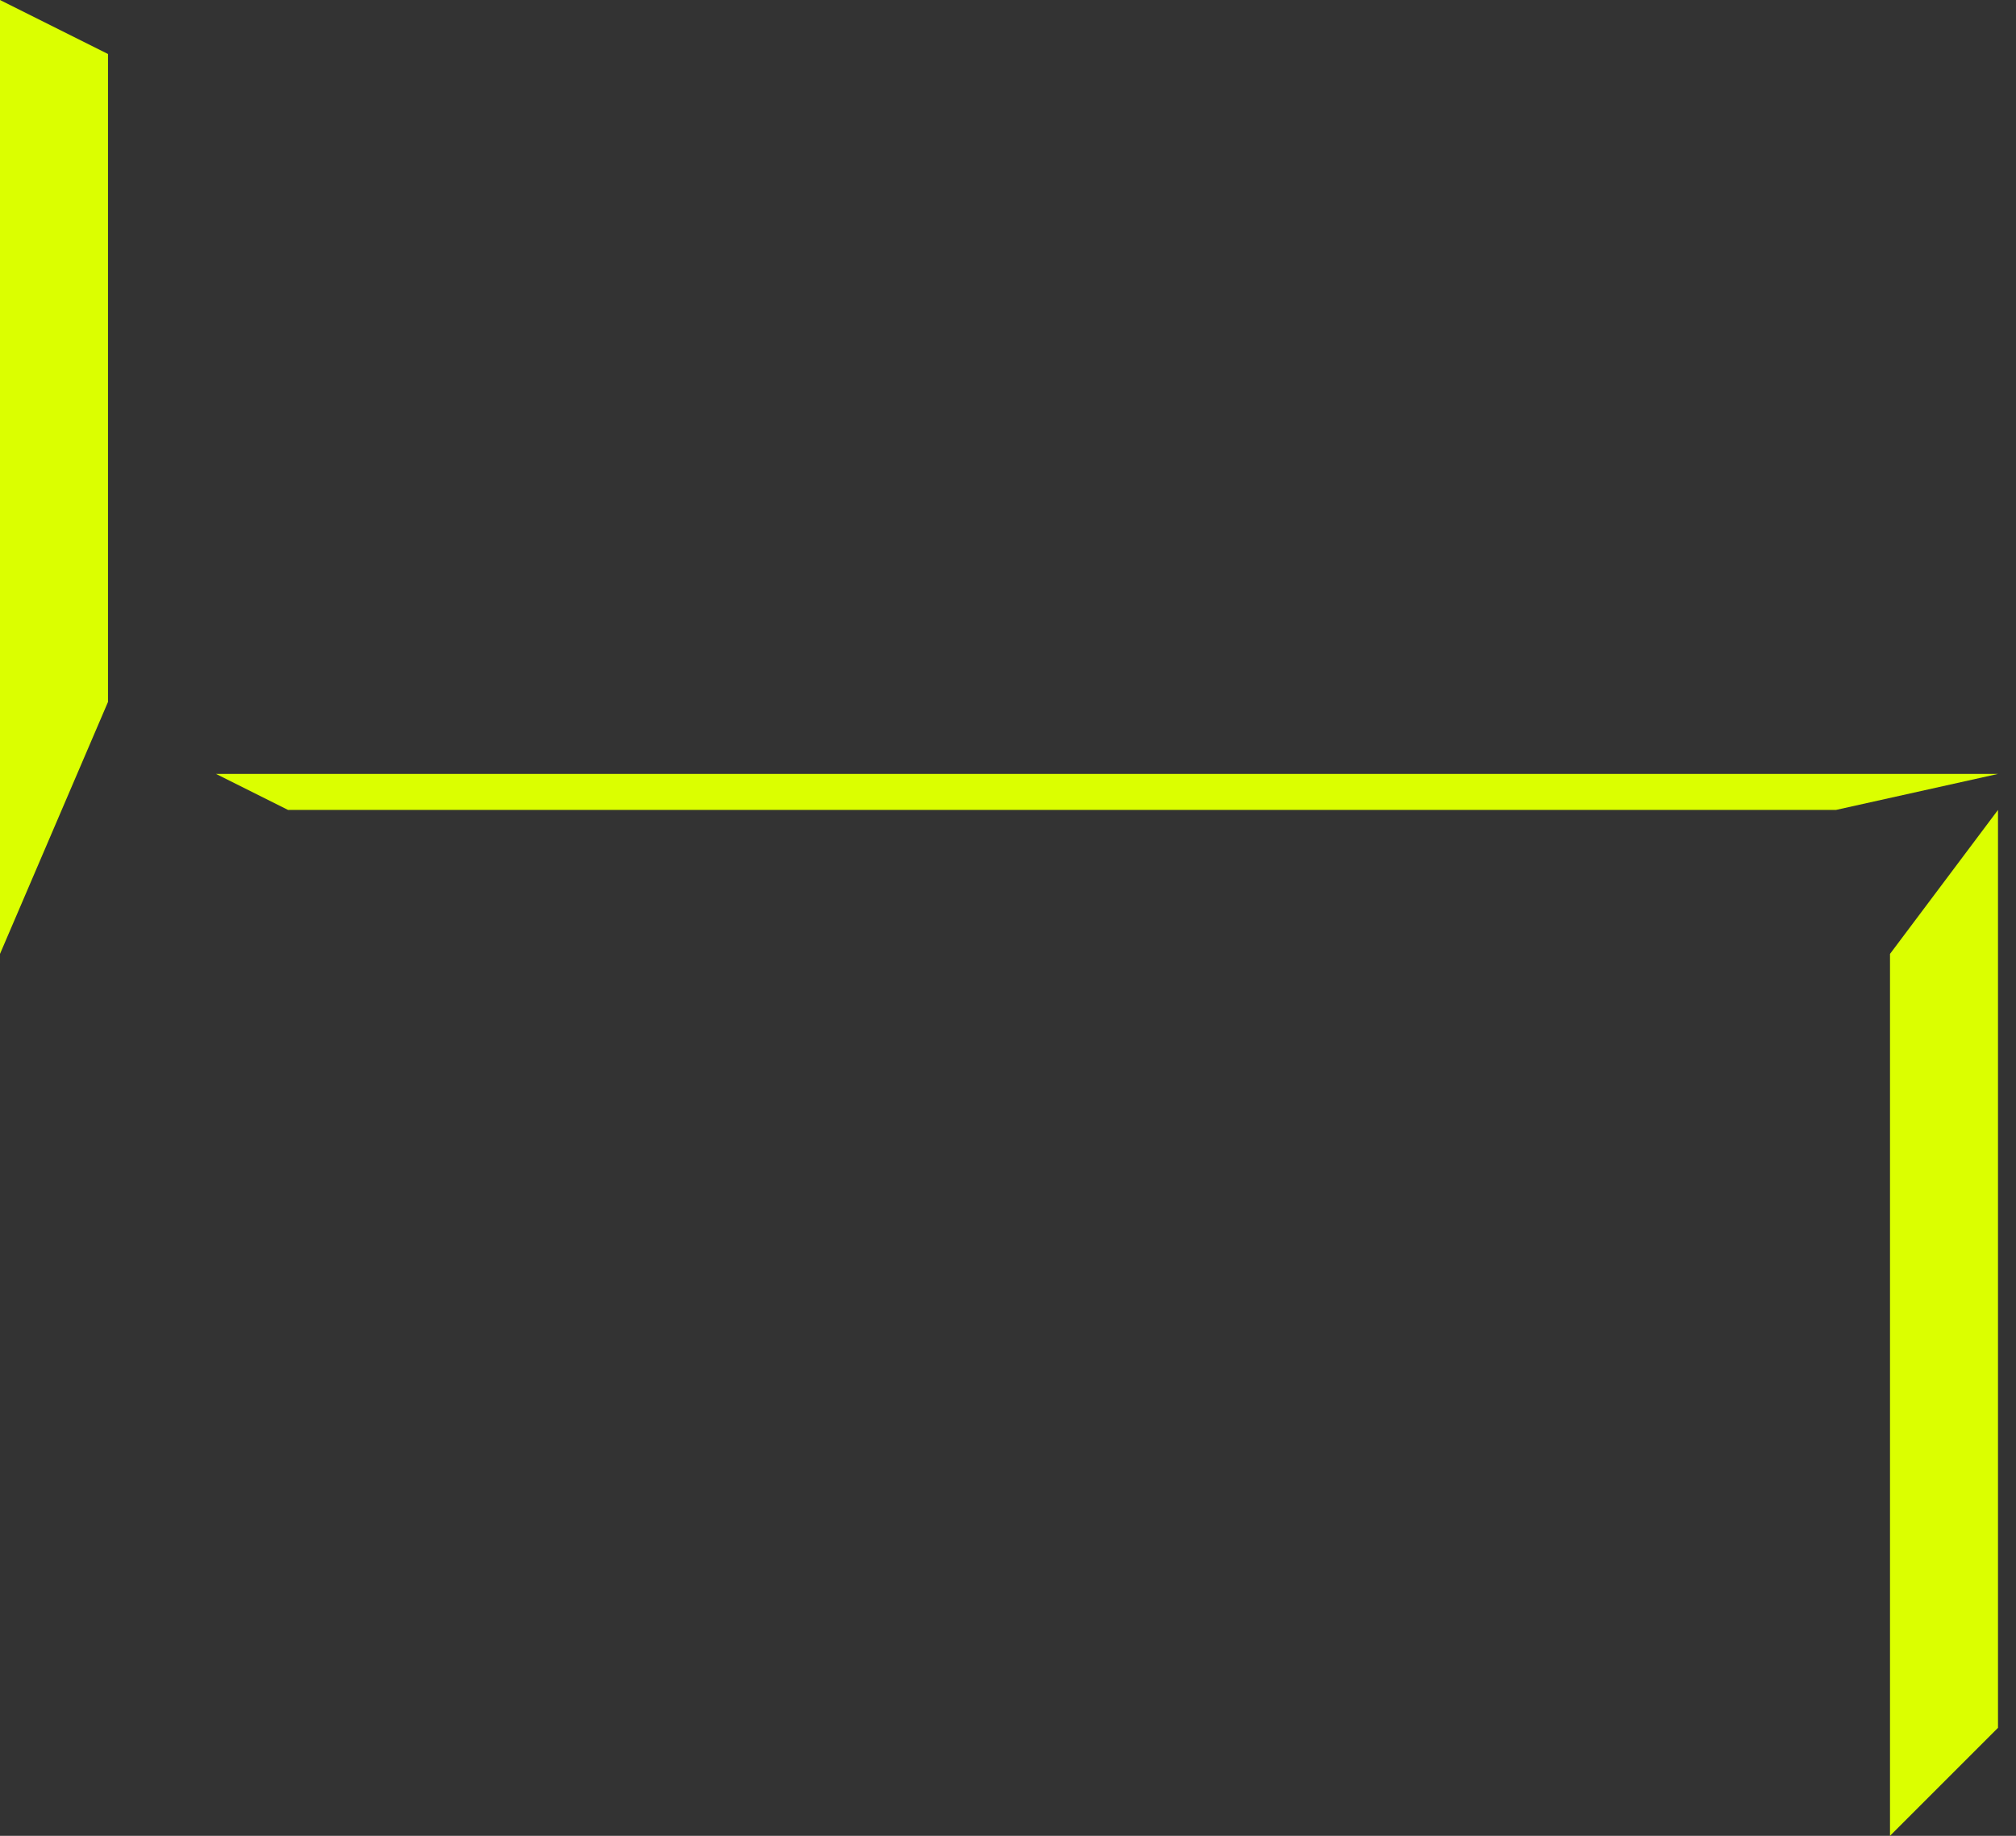 <?xml version="1.0" encoding="UTF-8" standalone="no"?><svg width='56' height='51' viewBox='0 0 56 51' fill='none' xmlns='http://www.w3.org/2000/svg'>
<rect x="0" y="0" width="56" height="51" fill="#333333" stroke="none"/>
<path d='M3 19.5V1.5L0 0V26.5L3 19.5Z' fill='#DBFF00'/>
<path d='M55.5 22.5L52.5 26.5V51L55.5 48V22.5Z' fill='#DBFF00'/>
<path d='M51 22.5H8L6 21.5H29.5H55.5L51 22.5Z' fill='#DBFF00'/>
</svg>
